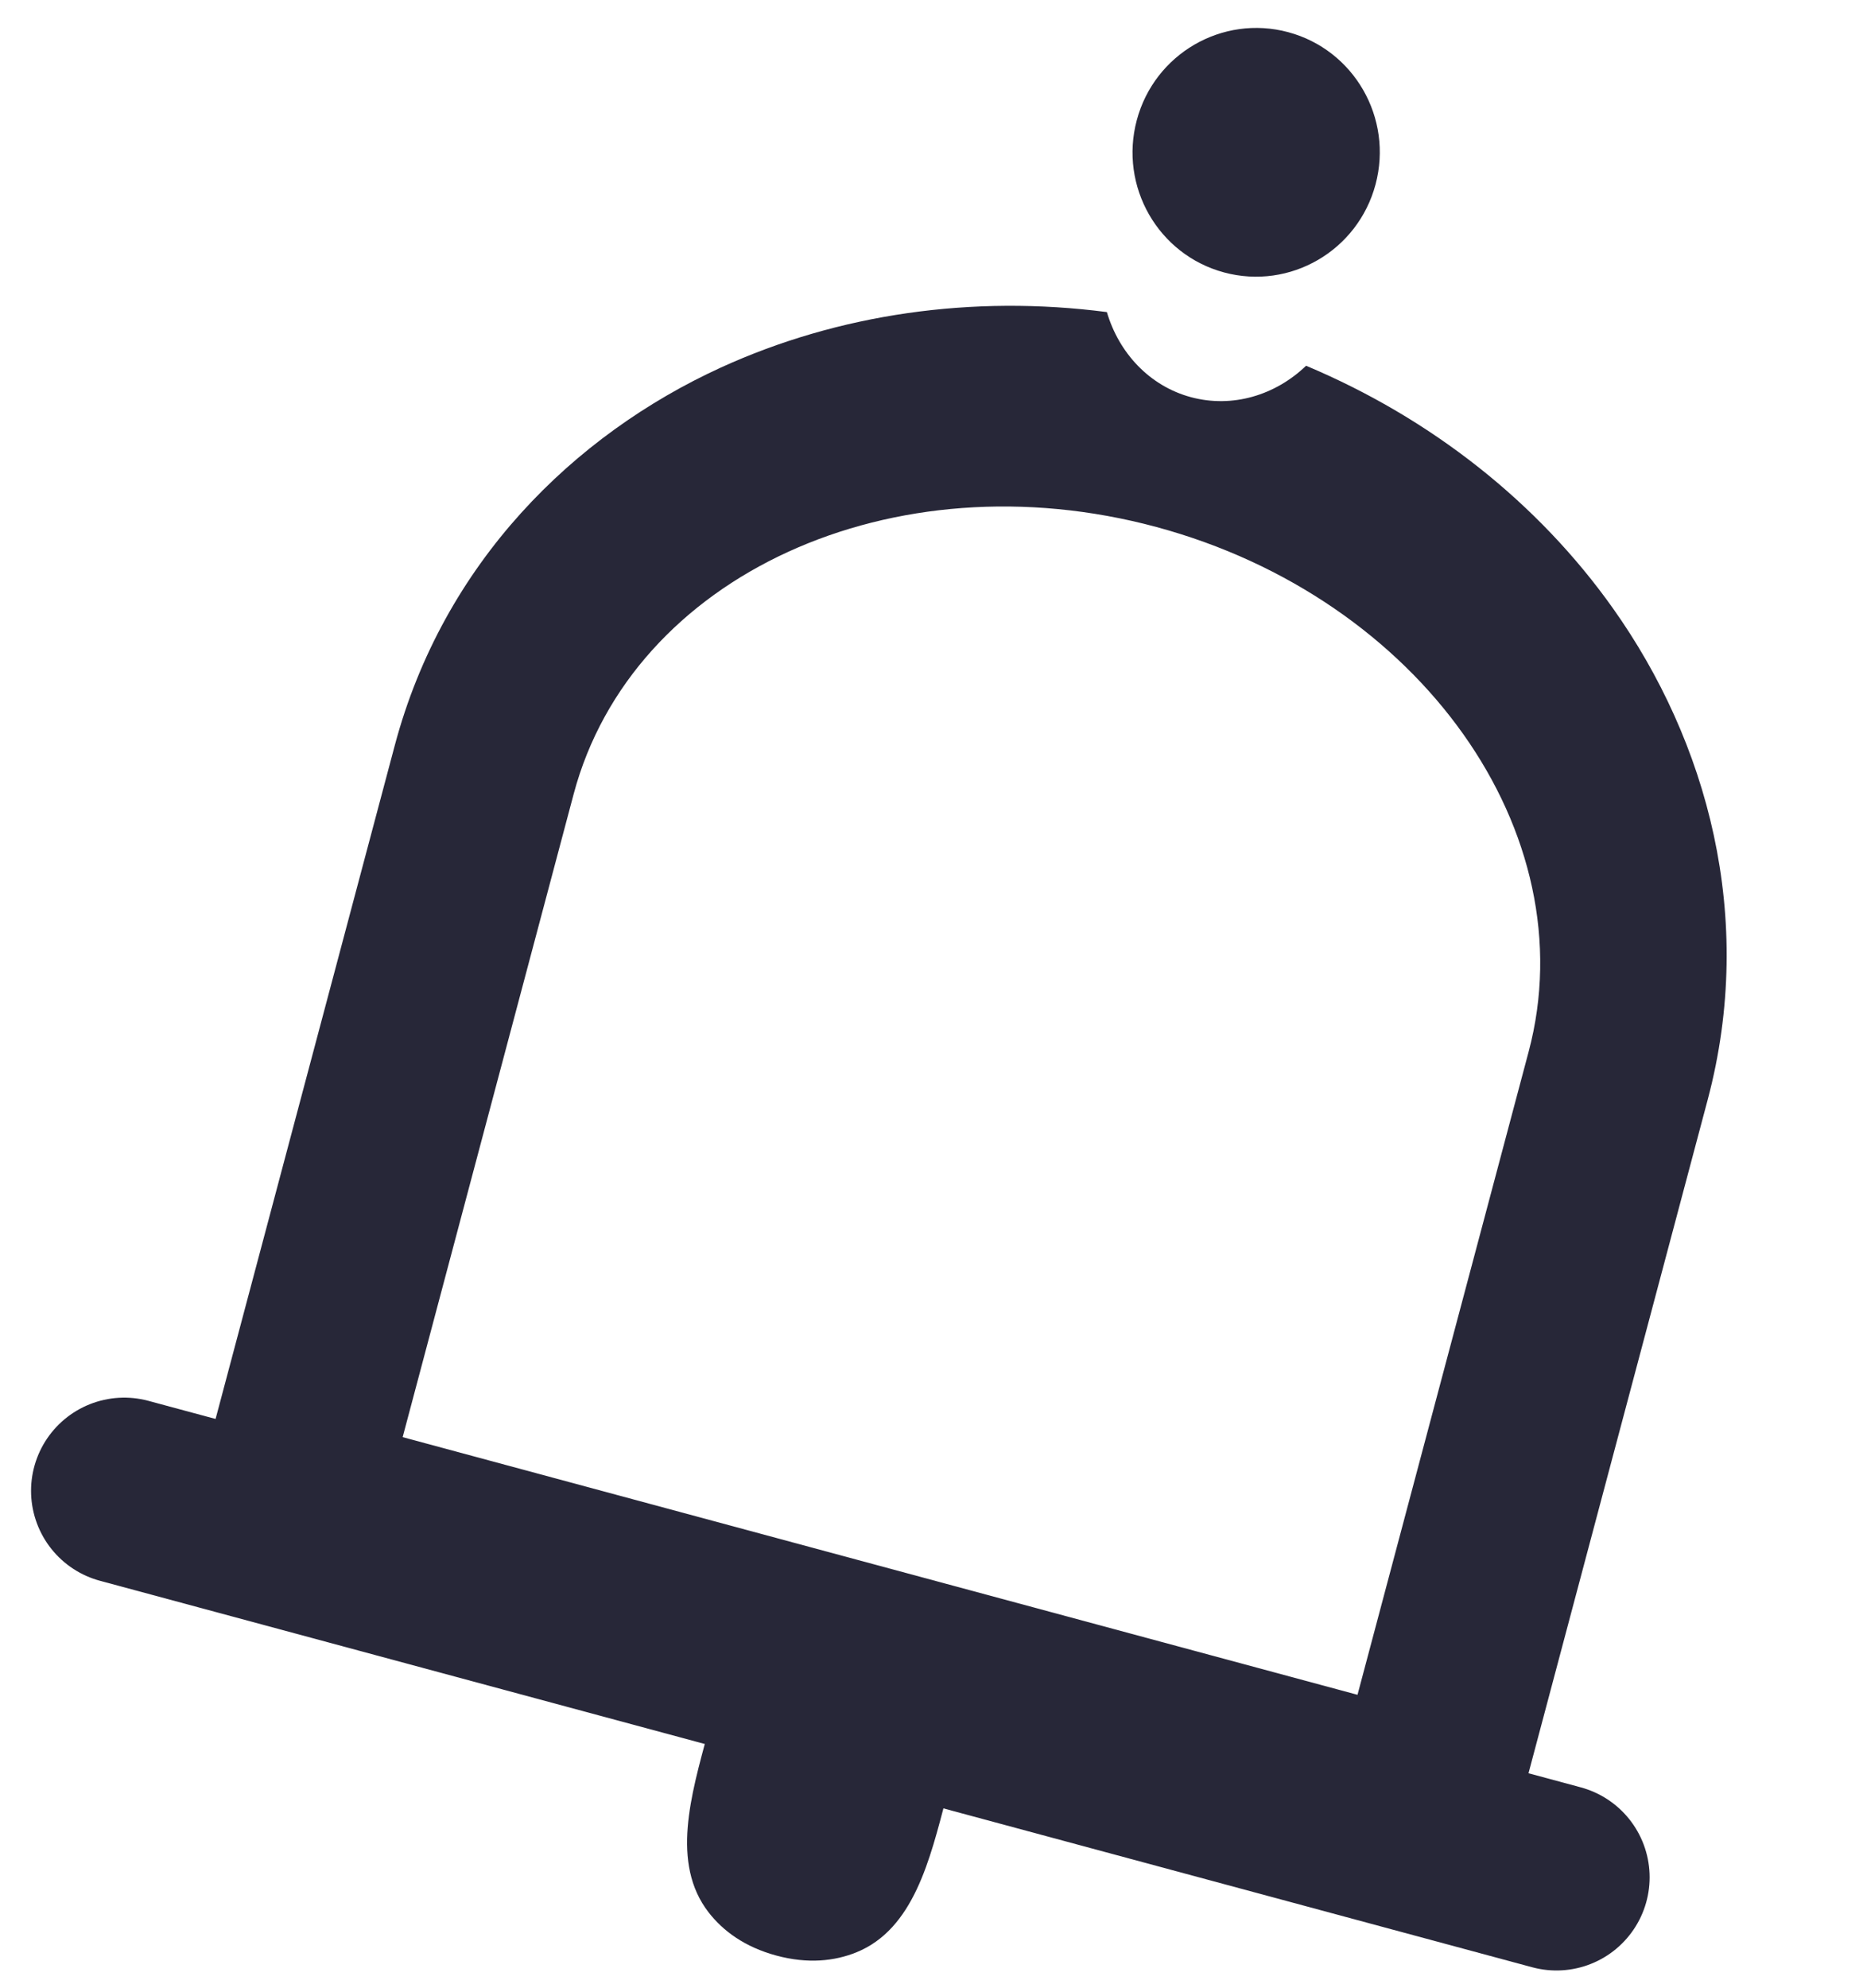 <svg width="15" height="16" viewBox="0 0 15 16" fill="none" xmlns="http://www.w3.org/2000/svg">
<path d="M7.618 14.473L7.727 14.065L5.805 13.546L5.697 13.954C5.567 14.441 5.398 14.998 5.706 15.394C5.822 15.543 5.996 15.672 6.251 15.741C6.507 15.81 6.721 15.785 6.895 15.715C7.359 15.527 7.489 14.959 7.618 14.473Z" fill="#272738"/>
<path d="M1 12L12.532 15.111" stroke="#272738" stroke-width="1.5" stroke-linecap="round"/>
<path fill-rule="evenodd" clip-rule="evenodd" d="M8.912 2.512C7.828 2.371 6.748 2.527 5.803 2.959C4.62 3.501 3.57 4.529 3.178 6.002L1.383 12.747L11.954 15.599L13.749 8.854C14.141 7.381 13.743 5.962 12.987 4.897C12.384 4.047 11.525 3.368 10.516 2.944C10.269 3.181 9.924 3.287 9.589 3.197C9.255 3.107 9.009 2.841 8.912 2.512ZM9.311 4.242C11.434 4.815 12.776 6.706 12.308 8.465L10.93 13.642L3.242 11.568L4.619 6.391C5.088 4.632 7.188 3.67 9.311 4.242Z" fill="#272738"/>
<ellipse rx="0.995" ry="1.001" transform="matrix(0.966 0.26 -0.258 0.966 10.114 1.226)" fill="#272738"/>
</svg>

